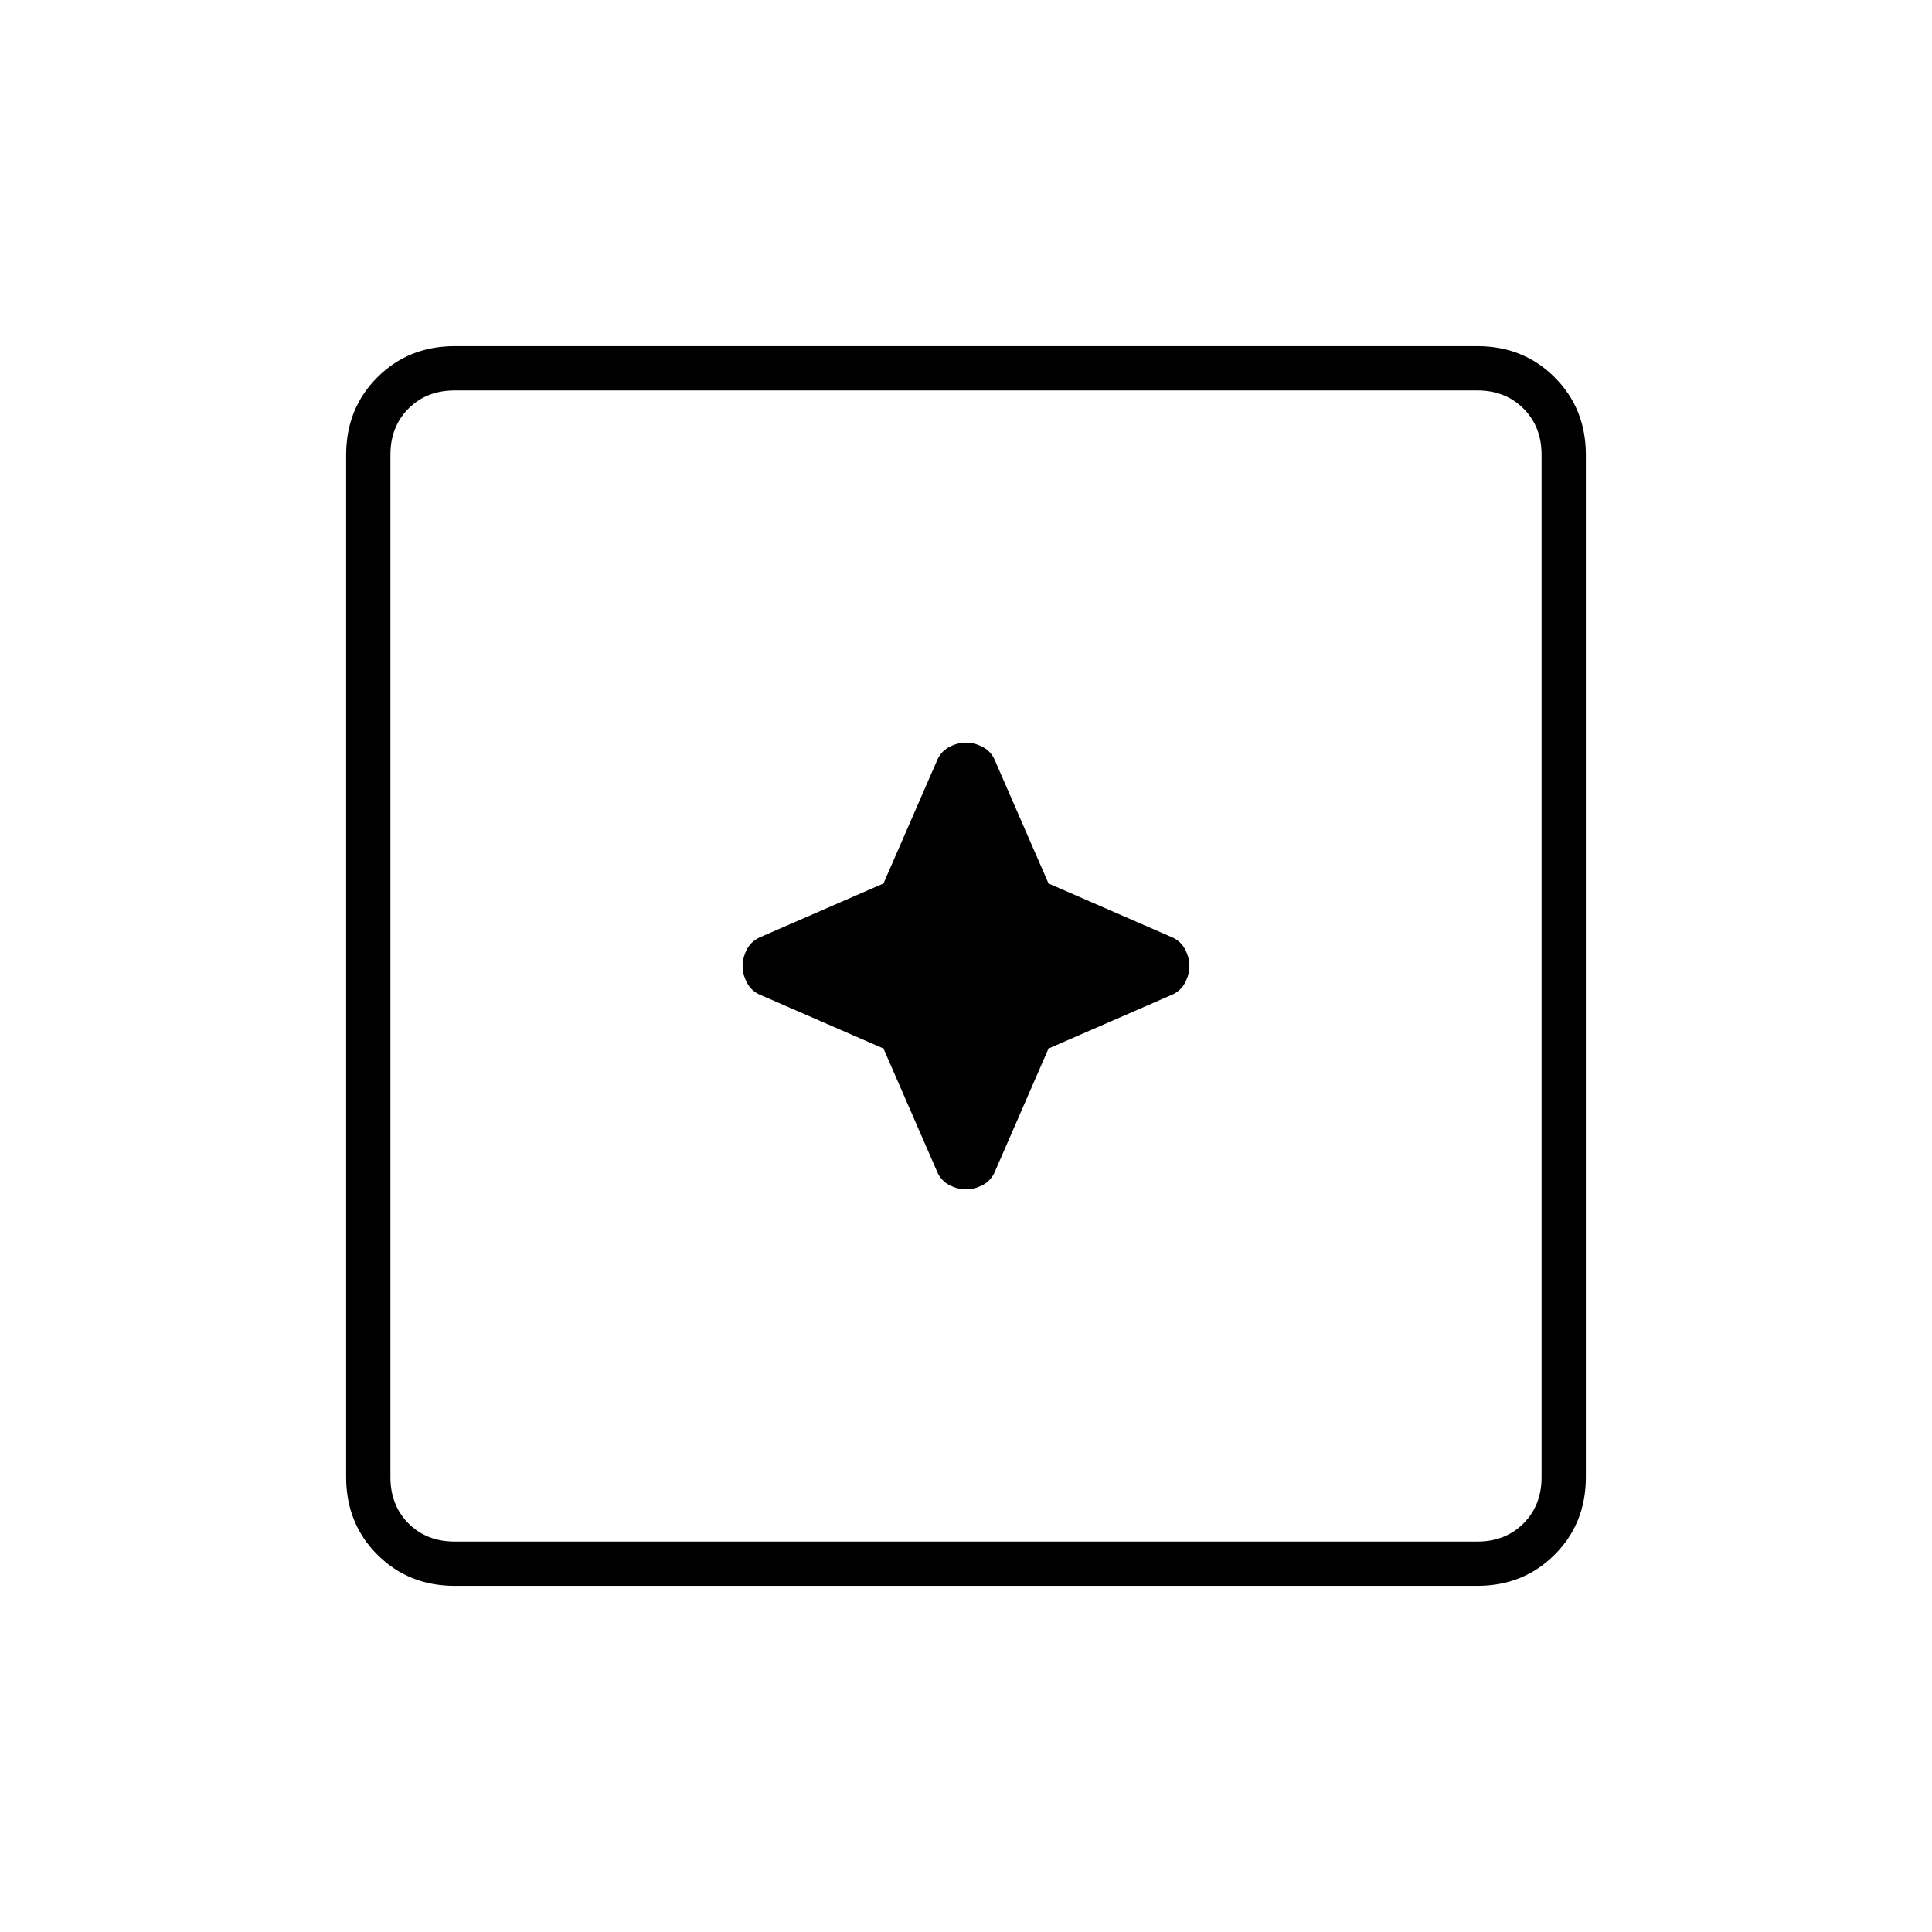 <svg xmlns="http://www.w3.org/2000/svg" height="48" width="48"><path d="M24 29.55q.2 0 .4-.1t.3-.3l1.35-3.1 3.1-1.35q.2-.1.3-.3.1-.2.1-.4t-.1-.4q-.1-.2-.3-.3l-3.1-1.35-1.35-3.1q-.1-.2-.3-.3-.2-.1-.4-.1t-.4.1q-.2.1-.3.3l-1.35 3.1-3.1 1.35q-.2.1-.3.3-.1.2-.1.4t.1.4q.1.2.3.3l3.1 1.35 1.35 3.1q.1.2.3.3.2.1.4.1ZM11.3 39.4q-1.15 0-1.925-.775Q8.6 37.85 8.6 36.7V11.3q0-1.15.775-1.925Q10.15 8.6 11.3 8.6h25.4q1.15 0 1.925.775.775.775.775 1.925v25.4q0 1.15-.775 1.925-.775.775-1.925.775Zm0-1.1h25.4q.7 0 1.15-.45.45-.45.45-1.15V11.3q0-.7-.45-1.15-.45-.45-1.15-.45H11.3q-.7 0-1.15.45-.45.45-.45 1.15v25.4q0 .7.45 1.15.45.45 1.15.45Zm-1.6 0V9.7 38.3Z"/></svg>